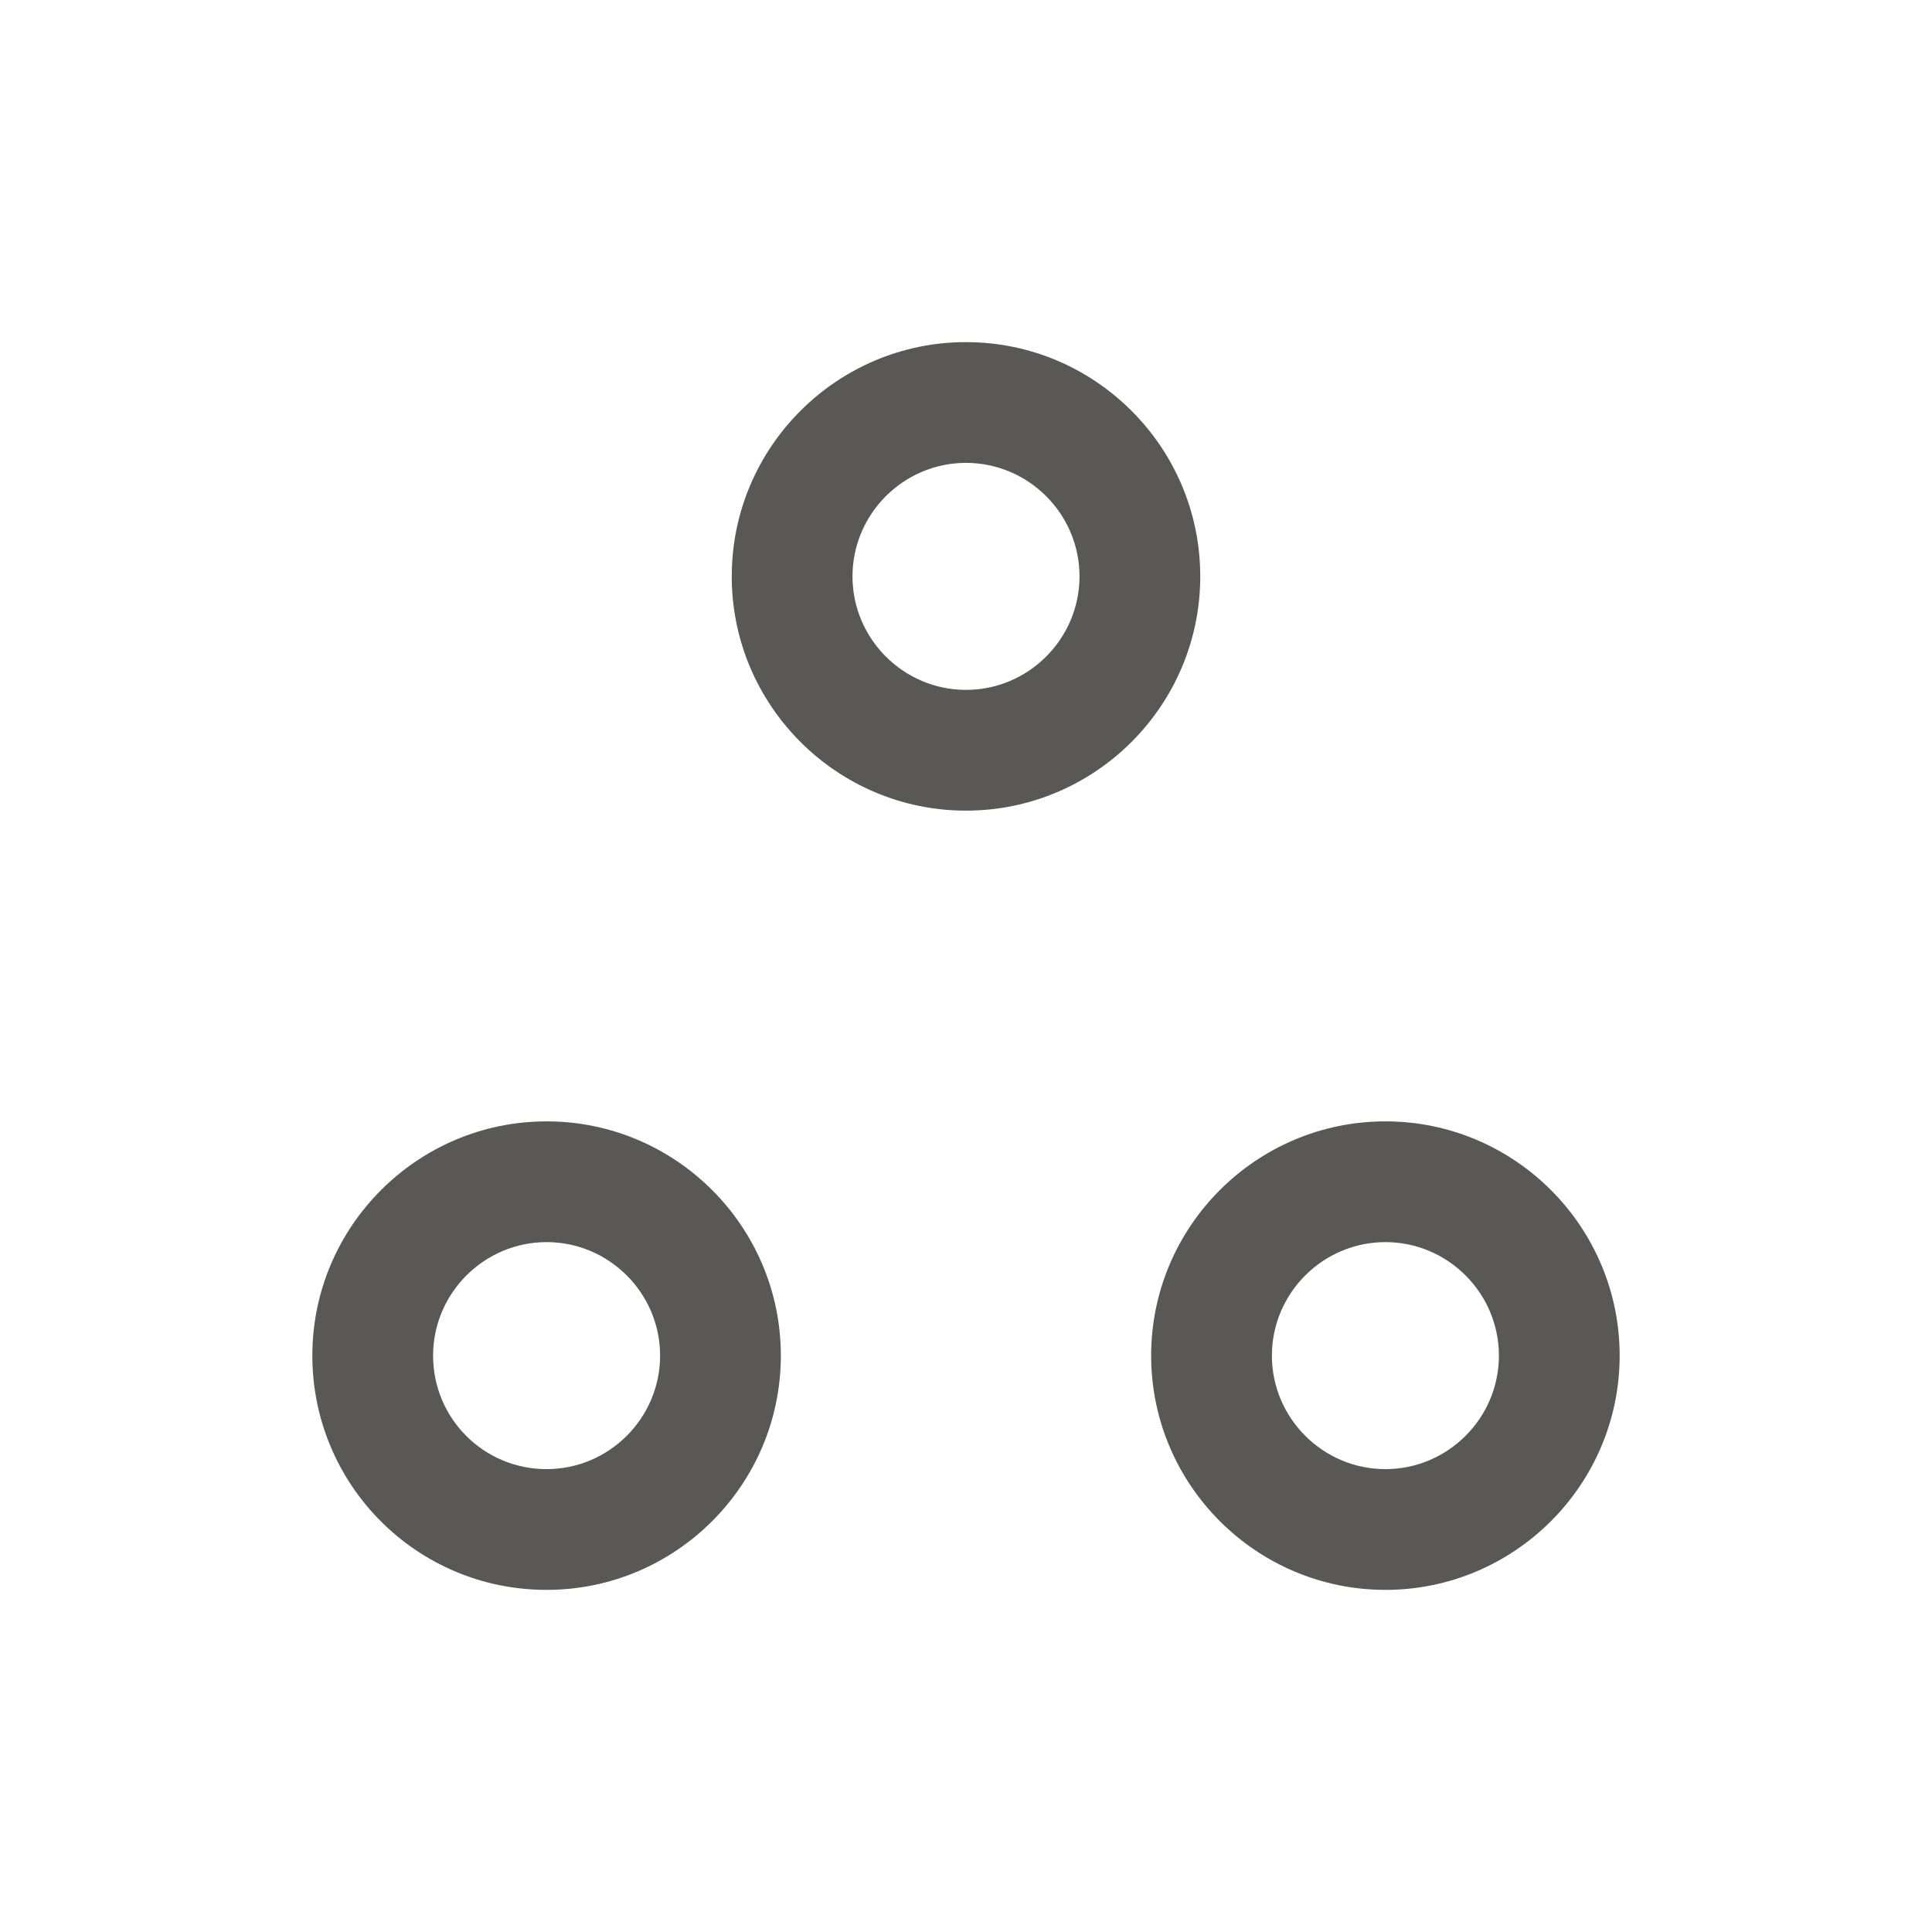 <svg width="24" height="24" viewBox="0 0 24 24" fill="none" xmlns="http://www.w3.org/2000/svg">
<path fill-rule="evenodd" clip-rule="evenodd" d="M9.09 7.16C9.09 5.556 10.396 4.25 12 4.25C13.604 4.25 14.91 5.556 14.91 7.16C14.91 8.764 13.604 10.07 12 10.07C10.396 10.07 9.09 8.764 9.09 7.16ZM12 5.75C11.224 5.75 10.59 6.384 10.59 7.16C10.59 7.936 11.224 8.57 12 8.57C12.776 8.57 13.41 7.936 13.41 7.16C13.41 6.384 12.776 5.75 12 5.75ZM3.88 16.84C3.88 15.236 5.186 13.93 6.79 13.93C8.394 13.93 9.7 15.236 9.7 16.84C9.7 18.444 8.394 19.75 6.79 19.75C5.173 19.75 3.88 18.442 3.88 16.84ZM6.79 15.43C6.014 15.43 5.38 16.064 5.38 16.84C5.38 17.618 6.006 18.25 6.79 18.25C7.566 18.25 8.2 17.616 8.2 16.84C8.2 16.064 7.566 15.43 6.79 15.43ZM14.3 16.84C14.3 15.236 15.606 13.93 17.21 13.93C18.814 13.93 20.12 15.236 20.12 16.84C20.12 18.444 18.814 19.75 17.21 19.75C15.606 19.75 14.3 18.444 14.3 16.84ZM17.21 15.43C16.434 15.43 15.8 16.064 15.8 16.84C15.8 17.616 16.434 18.25 17.21 18.25C17.986 18.25 18.62 17.616 18.62 16.84C18.62 16.064 17.986 15.43 17.21 15.43Z" fill="#595854"/>
</svg>
